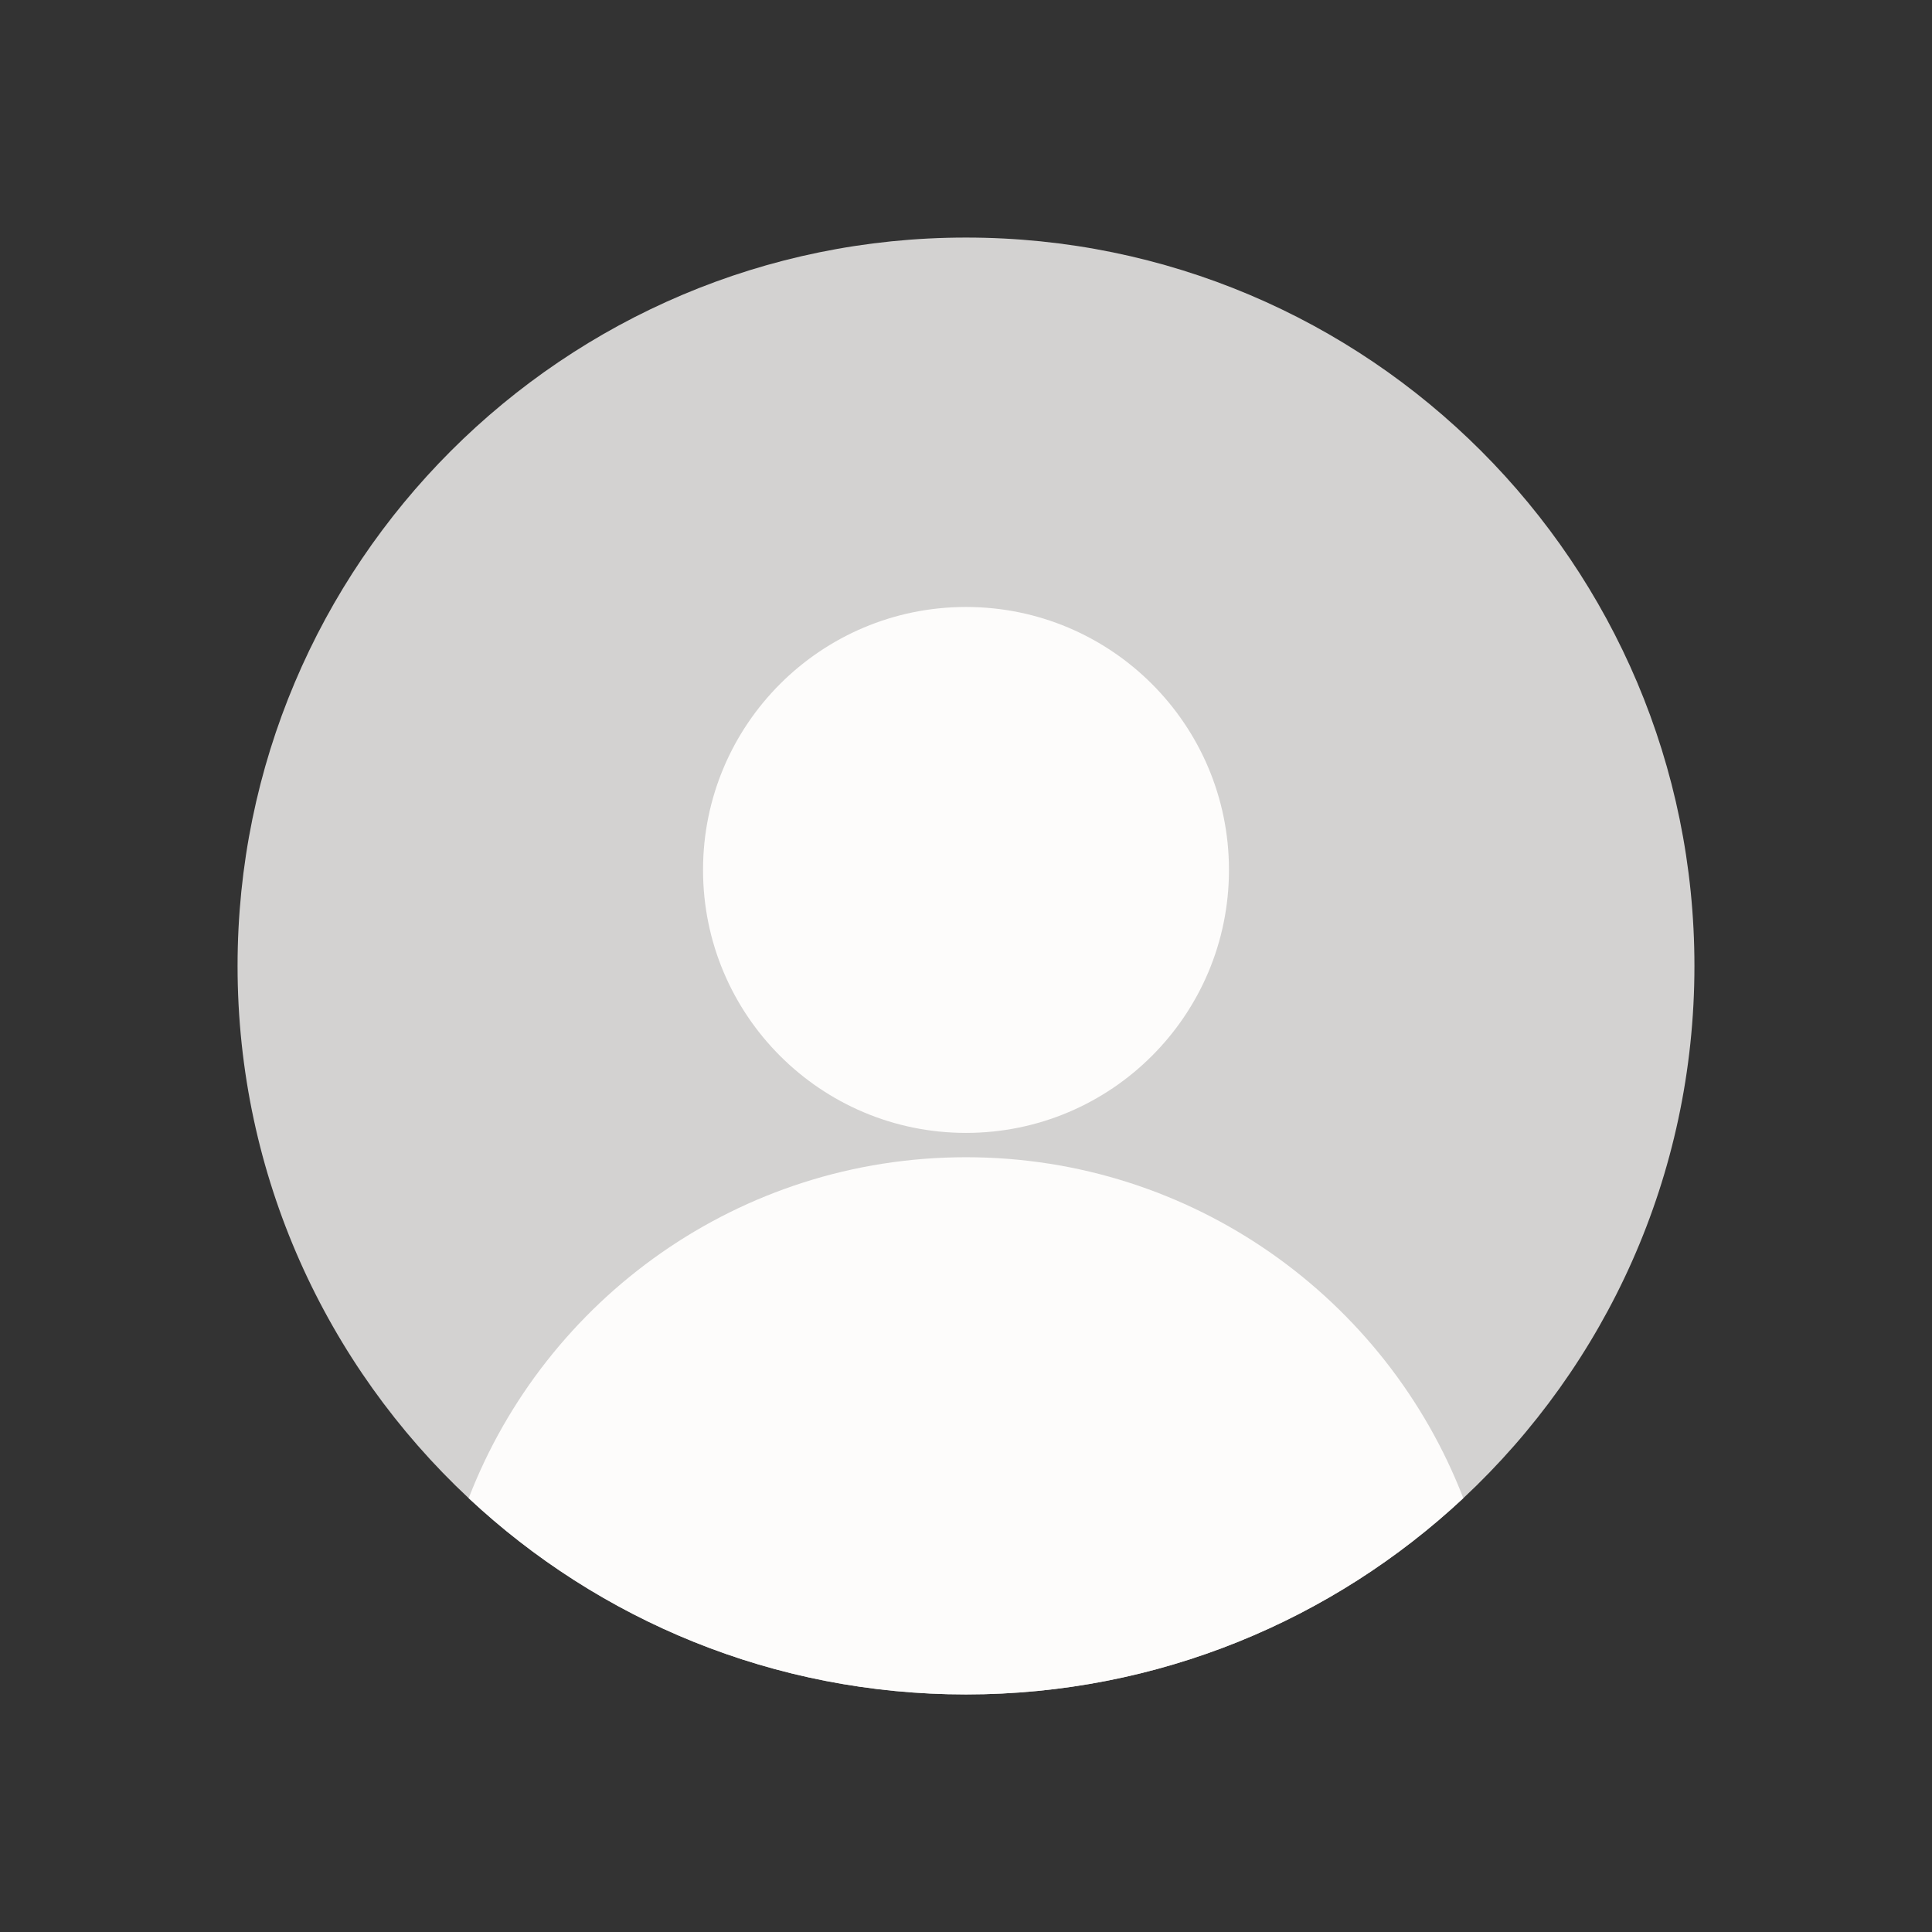 <?xml version="1.0" encoding="utf-8"?>
<!-- Generator: Adobe Illustrator 27.7.0, SVG Export Plug-In . SVG Version: 6.00 Build 0)  -->
<svg version="1.1" id="Layer_1" xmlns="http://www.w3.org/2000/svg" xmlns:xlink="http://www.w3.org/1999/xlink" x="0px" y="0px"
	 viewBox="0 0 1080 1080" style="enable-background:new 0 0 1080 1080;" xml:space="preserve">
<rect x="0" y="0" width="1080" height="1080" fill="#333333" stroke="none"/>
<style type="text/css">
	.st0{fill:#D3D2D1;}
	.st1{fill:#FDFCFB;}
</style>
<path class="st0" d="M947.2,540c0,117.4-49.7,223.2-129.2,297.5c-72.8,68-170.5,109.7-278,109.7s-205.2-41.6-278-109.7
	C182.5,763.2,132.8,657.4,132.8,540c0-224.9,182.3-407.2,407.2-407.2S947.2,315.1,947.2,540z"/>
<circle class="st1" cx="540" cy="486.3" r="147"/>
<path class="st1" d="M818,837.5c-72.8,68-170.5,109.7-278,109.7s-205.2-41.6-278-109.7C305,726,413.3,646.9,540,646.9
	S775,726,818,837.5z"/>
</svg>
